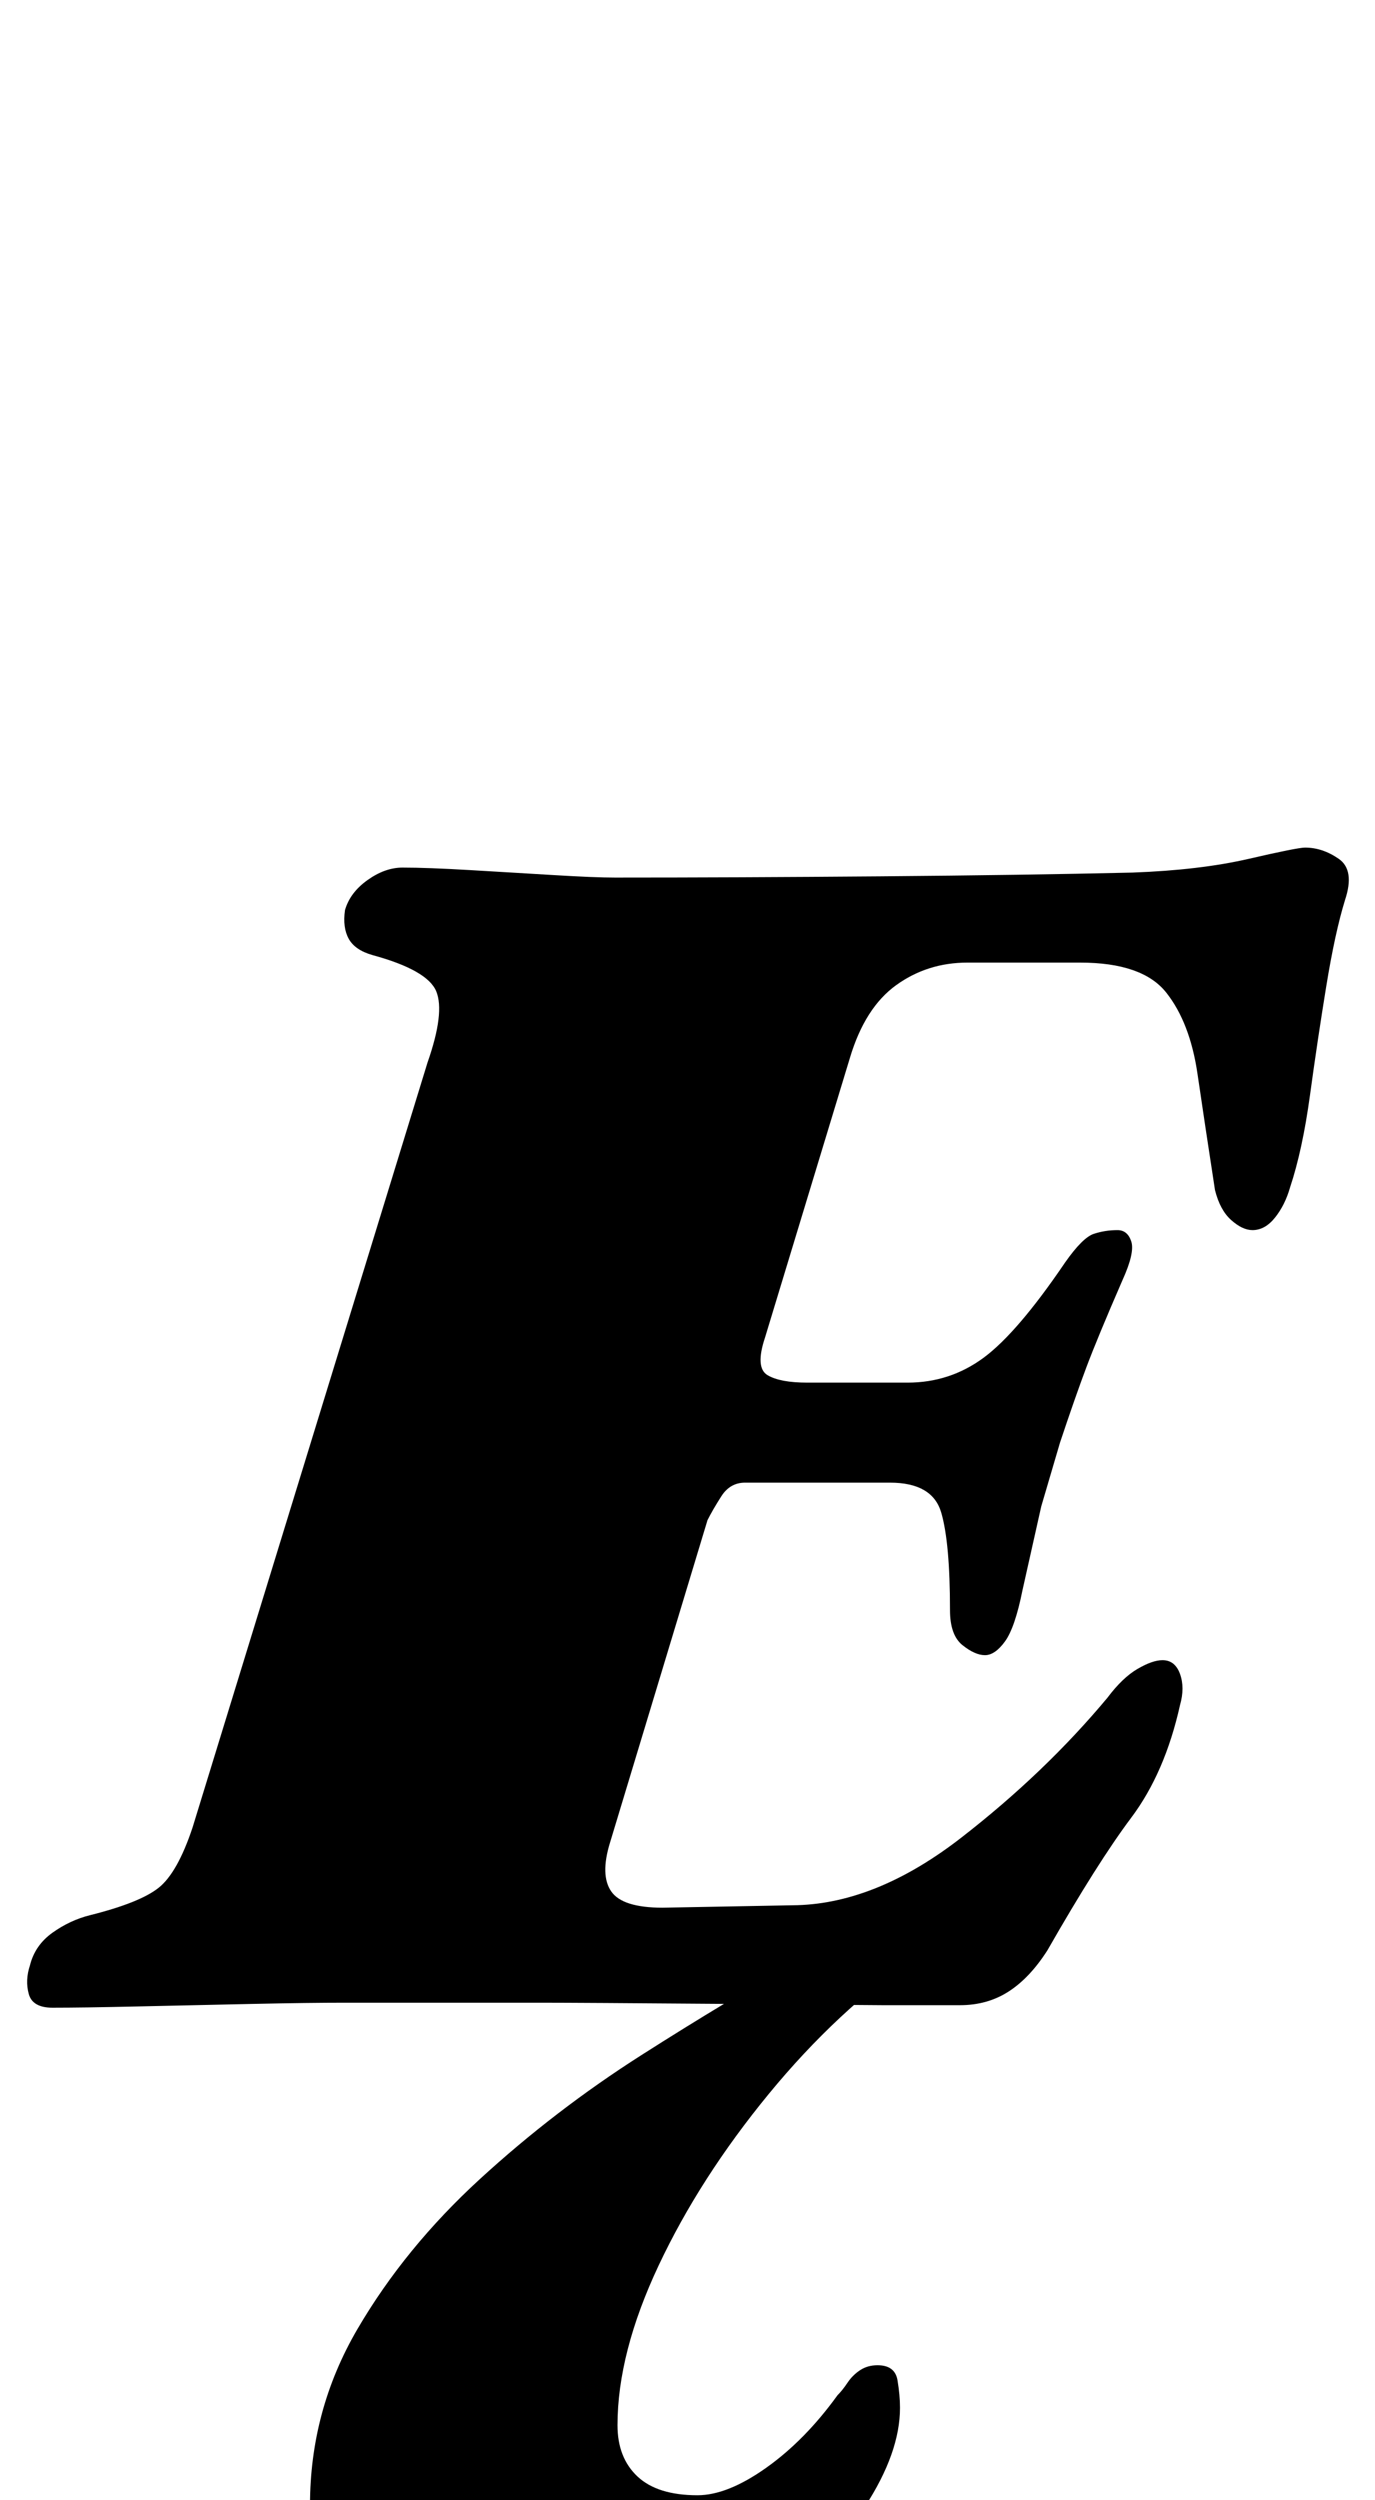 <?xml version="1.0" standalone="no"?>
<!DOCTYPE svg PUBLIC "-//W3C//DTD SVG 1.1//EN" "http://www.w3.org/Graphics/SVG/1.1/DTD/svg11.dtd" >
<svg xmlns="http://www.w3.org/2000/svg" xmlns:xlink="http://www.w3.org/1999/xlink" version="1.1" viewBox="-44 0 550 1000">
  <g transform="matrix(1 0 0 -1 0 800)">
   <path fill="currentColor"
d="M-23 -3q-8 0 -9.5 5.5t0.5 11.5q2 8 9 13t15 7q20 5 27.5 11t13.5 24l94 306q7 20 3.5 28.5t-25.5 14.5q-7 2 -9.5 6.5t-1.5 11.5q2 7 9 12t14 5q10 0 27 -1t33.5 -2t24.5 -1q48 0 106 0.5t101 1.5q27 1 46.5 5.5t22.5 4.5q7 0 13.5 -4.5t2.5 -16.5q-4 -13 -7.5 -34.5
t-6.5 -43.5t-8 -37q-2 -7 -6 -12t-9 -5q-4 0 -8.5 4t-6.5 12q-4 26 -7 46.5t-12.5 32.5t-34.5 12h-45q-16 0 -28.5 -9t-18.5 -29l-34 -112q-4 -12 1 -15t16 -3h40q17 0 30.5 10t32.5 38q7 10 11.5 11.5t9.5 1.5q4 0 5.5 -4.5t-3.5 -15.5q-10 -23 -14.5 -35t-10.5 -30
l-7.5 -25.5t-7.5 -33.5q-3 -15 -7 -20.5t-8 -5.5t-9 4t-5 14q0 27 -3.5 39t-20.5 12h-29h-29q-6 0 -9.5 -5.5t-5.5 -9.5l-39 -129q-4 -13 0.5 -19.5t20.5 -6.5l54 1q32 1 65.5 27t58.5 56q6 8 12 11.5t10 3.5q5 0 7 -5.5t0 -12.5q-6 -27 -19.5 -45t-33.5 -53
q-7 -11 -15.5 -16.5t-19.5 -5.5h-31t-61 0.5t-76 0.5h-78q-14 0 -37.5 -0.5t-45.5 -1t-34 -0.5zM166 -287q-23 0 -43 13t-31.5 32.5t-11.5 39.5q0 38 19 70.5t49 60t64.5 49.5t66.5 40h44q-32 -22 -59.5 -55.5t-44 -68.5t-16.5 -64q0 -13 8 -20.5t24 -7.5q12 0 27.5 11
t28.5 29q2 2 4 5t5 5t7 2q7 0 8 -6t1 -11q0 -18 -14 -39.5t-36 -41t-48.5 -31.5t-51.5 -12z" />
  </g>

</svg>
